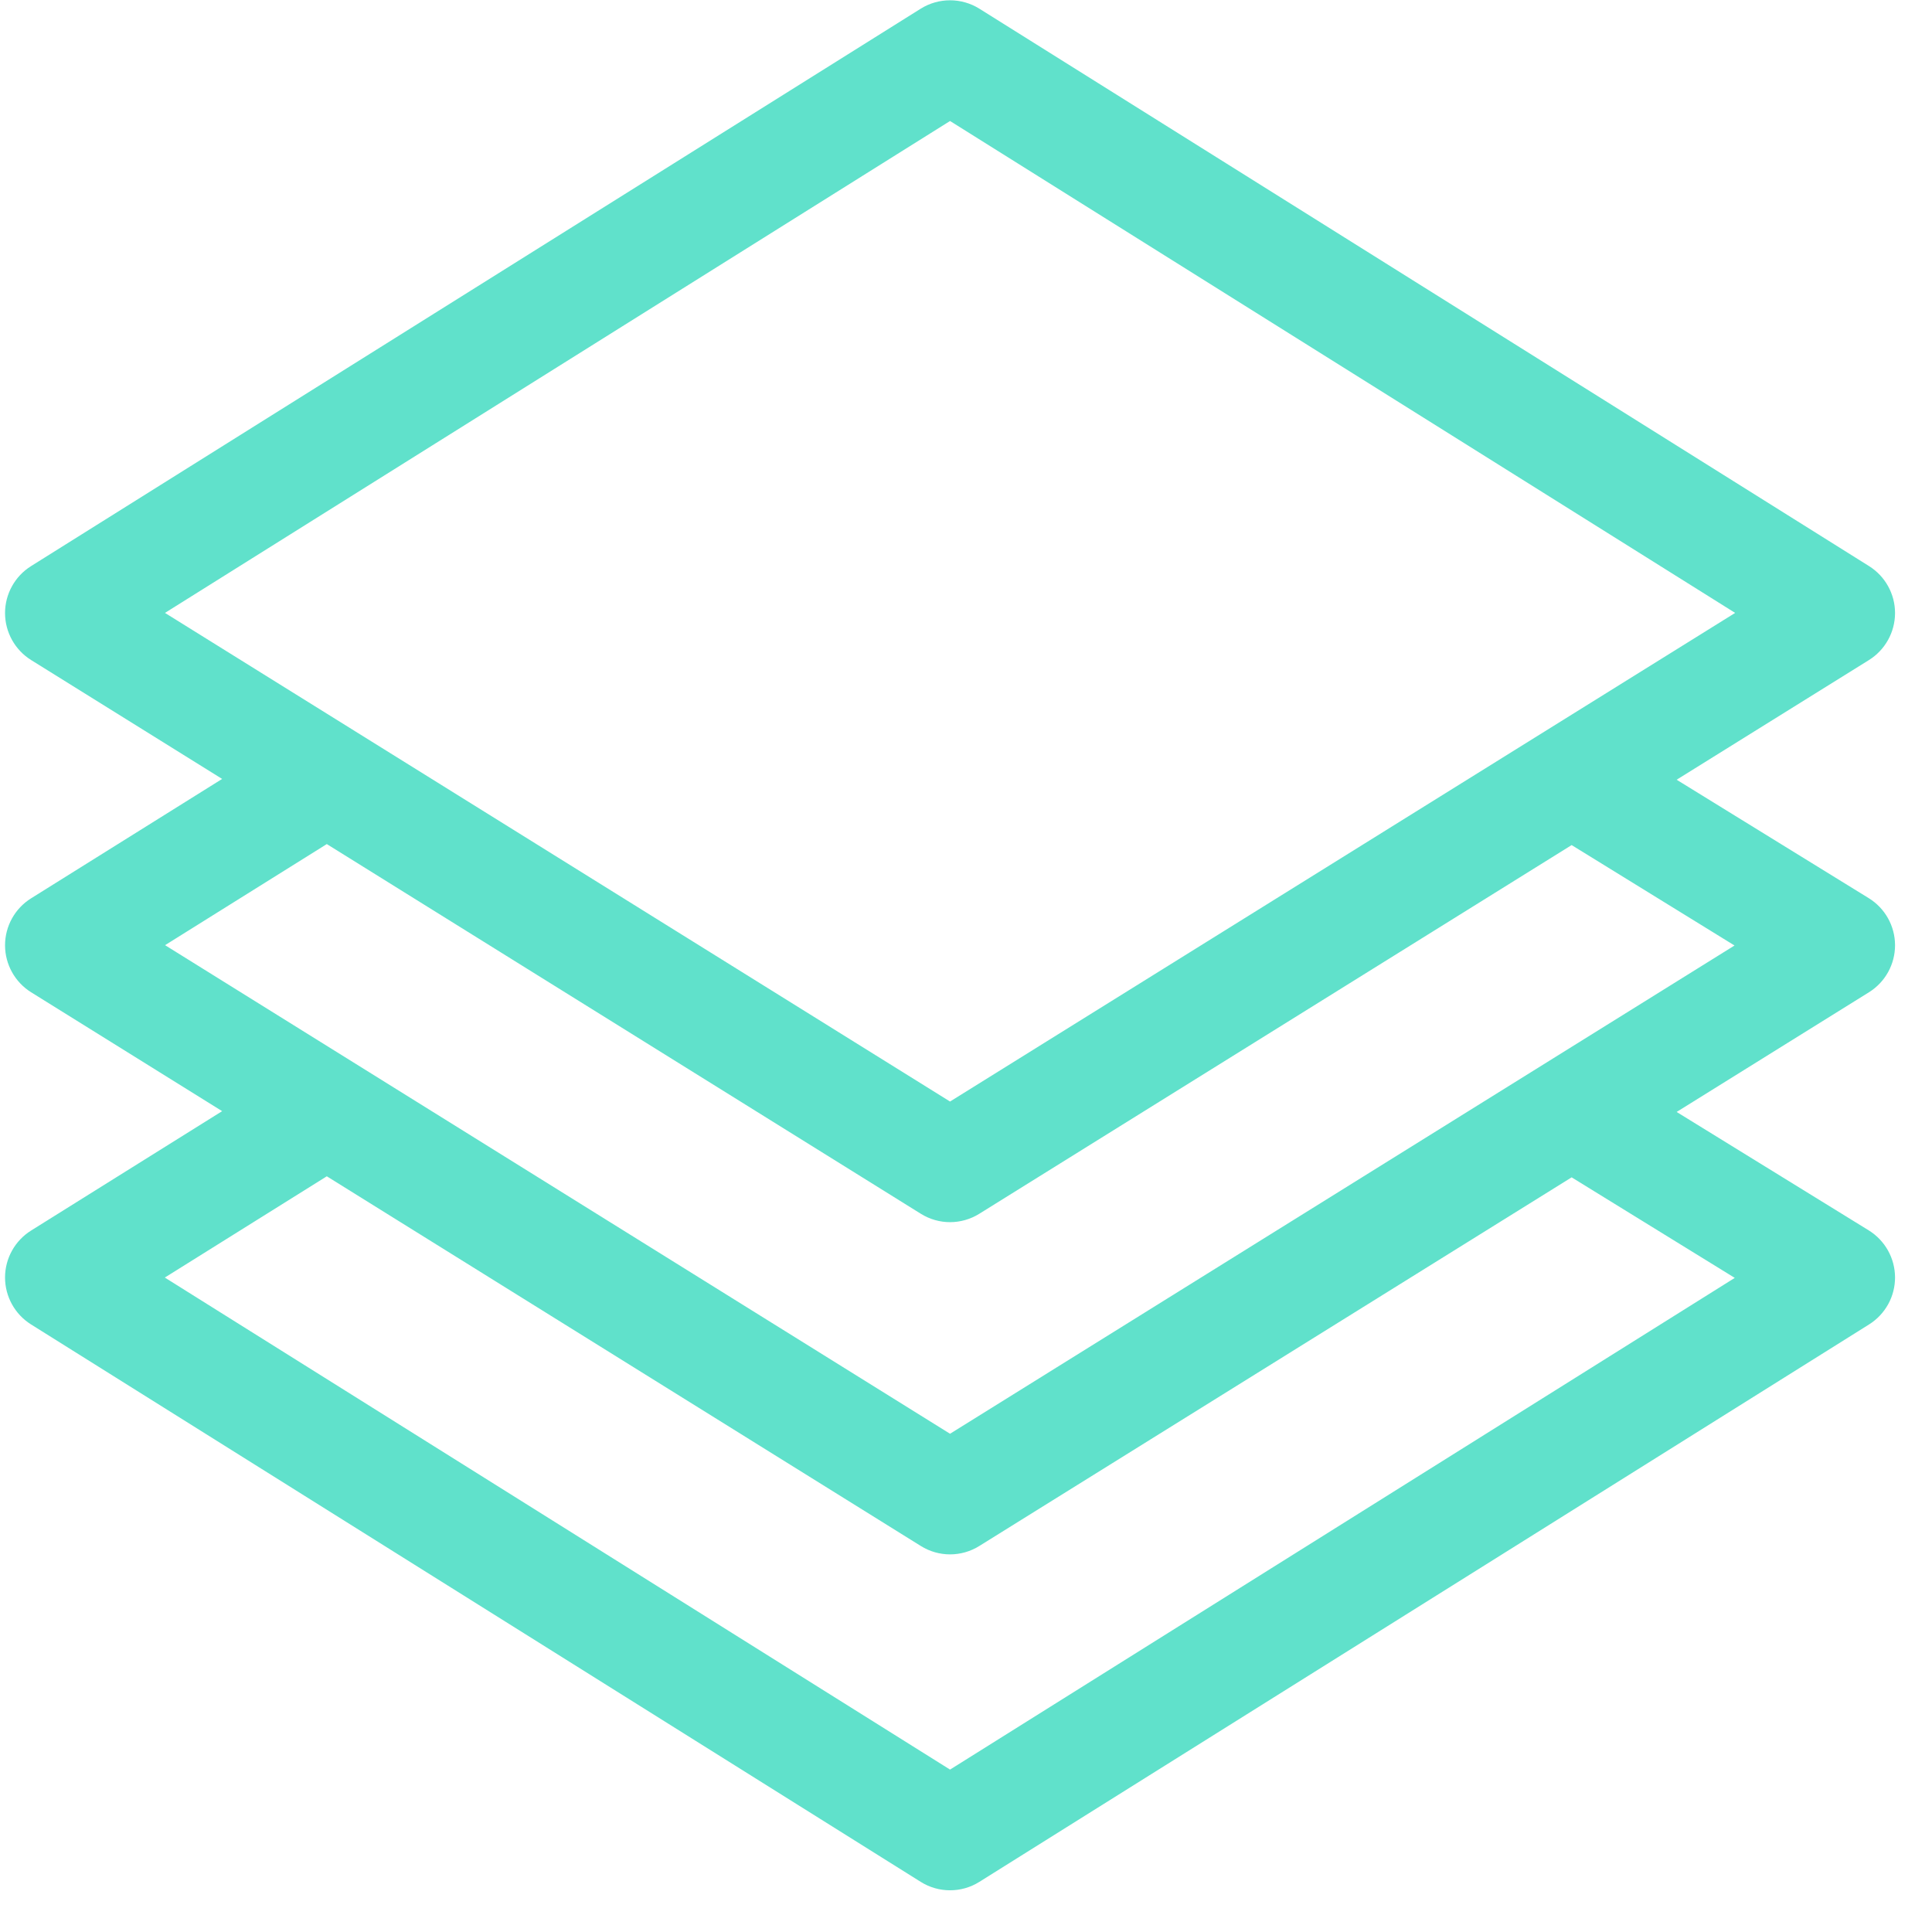 <svg width="46" height="46" viewBox="0 0 46 46" fill="none" xmlns="http://www.w3.org/2000/svg">
<g clip-path="url(#clip0_7_295)">
<path d="M45.12 22.504C45.119 22.047 44.882 21.624 44.493 21.384L39.92 18.565L44.498 15.716C44.884 15.475 45.119 15.053 45.12 14.598C45.121 14.144 44.887 13.721 44.502 13.479L23.32 0.208C22.892 -0.06 22.348 -0.06 21.92 0.208L0.739 13.479C0.353 13.721 0.12 14.144 0.12 14.598C0.121 15.053 0.356 15.476 0.742 15.716L5.289 18.546L0.74 21.389C0.354 21.63 0.12 22.053 0.12 22.508C0.121 22.963 0.356 23.386 0.742 23.626L5.289 26.456L0.74 29.299C0.355 29.54 0.12 29.962 0.12 30.416C0.12 30.87 0.354 31.293 0.739 31.534L21.92 44.805C22.134 44.94 22.377 45.007 22.62 45.007C22.863 45.007 23.106 44.94 23.32 44.805L44.502 31.534C44.888 31.292 45.122 30.868 45.12 30.412C45.118 29.956 44.881 29.534 44.493 29.294L39.92 26.475L44.498 23.626C44.886 23.385 45.121 22.96 45.12 22.504ZM3.928 14.593L22.62 2.881L41.313 14.593C41.133 14.705 23.156 25.894 22.62 26.227L3.928 14.593ZM41.304 30.426L22.62 42.133L3.924 30.418L7.781 28.007L21.924 36.809C22.137 36.942 22.378 37.009 22.62 37.009C22.862 37.009 23.104 36.942 23.317 36.809L37.42 28.032L41.304 30.426ZM22.62 34.137L3.93 22.504L7.781 20.097L21.924 28.899C22.137 29.032 22.378 29.099 22.62 29.099C22.862 29.099 23.104 29.032 23.317 28.899L37.42 20.121L41.298 22.512C41.191 22.579 23.115 33.829 22.62 34.137Z" fill="#60E1CB"/>
</g>
<defs>
<clipPath id="clip0_7_295">
<rect width="45" height="45" fill="white" transform="translate(0.12 0.007)"/>
</clipPath>
</defs>
</svg>
